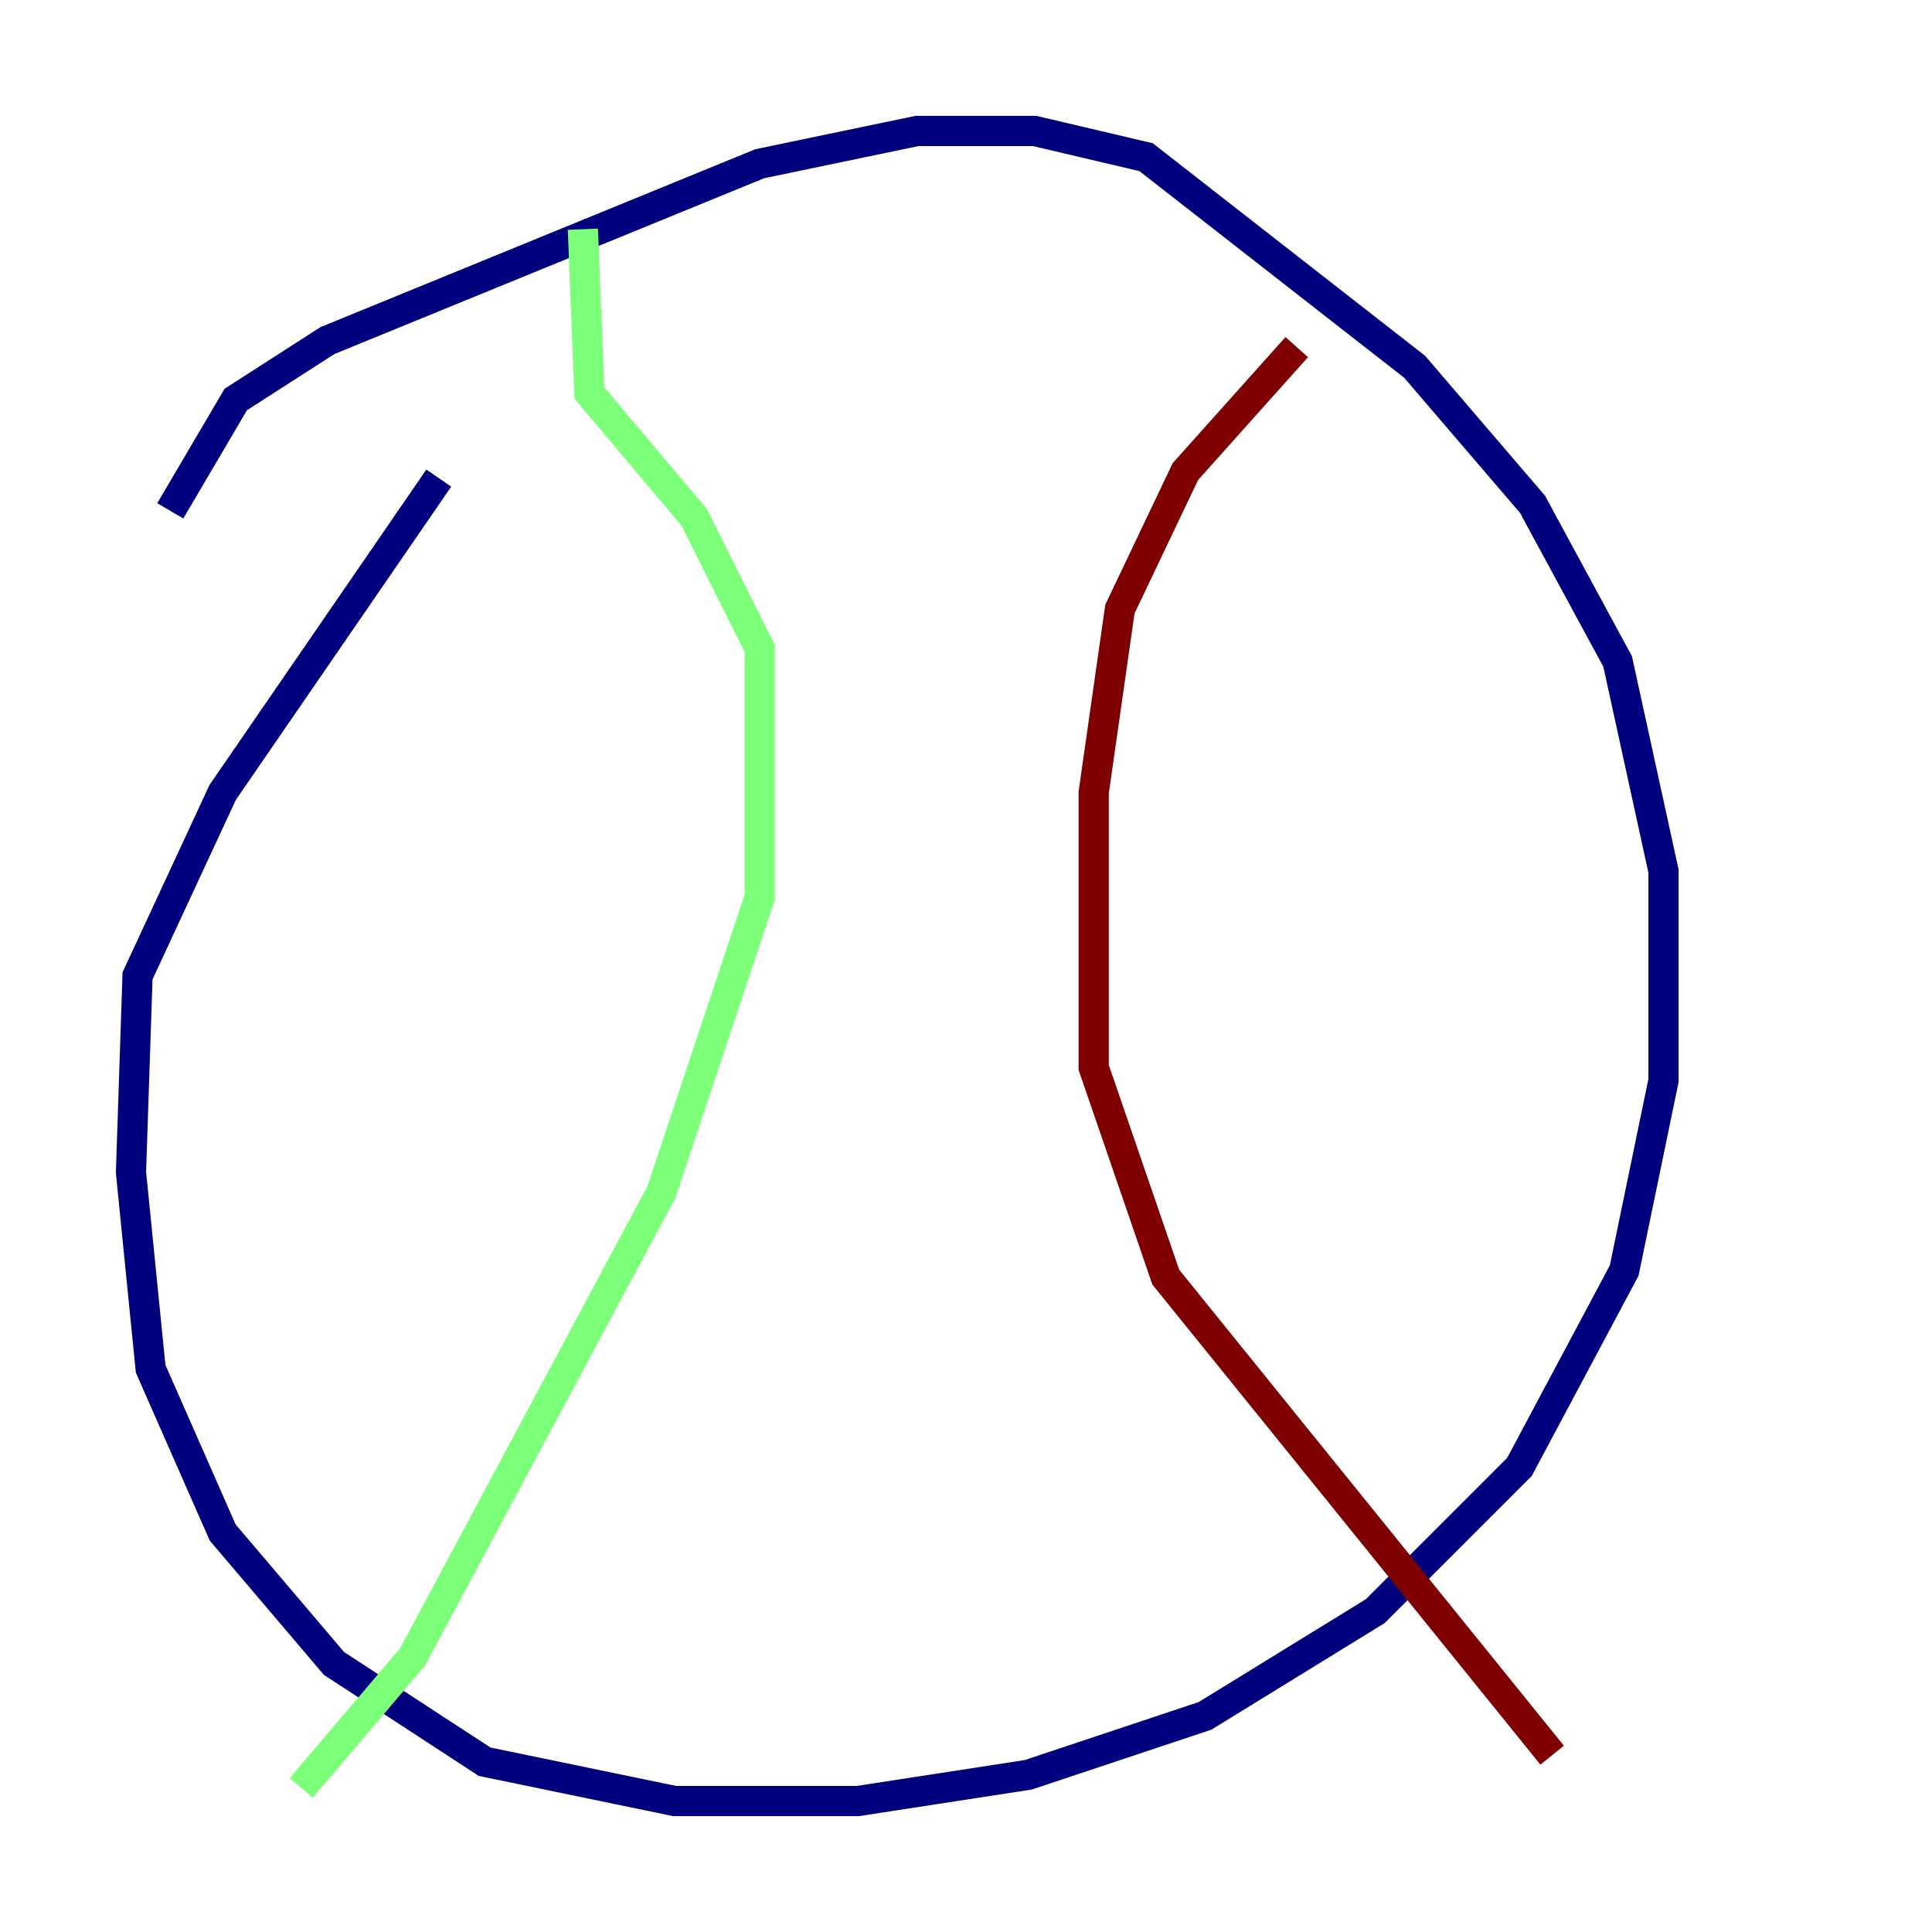 <?xml version="1.0" encoding="utf-8" ?>
<svg baseProfile="tiny" height="128" version="1.2" viewBox="0,0,128,128" width="128" xmlns="http://www.w3.org/2000/svg" xmlns:ev="http://www.w3.org/2001/xml-events" xmlns:xlink="http://www.w3.org/1999/xlink"><defs /><polyline fill="none" points="11.281,33.844 15.62,26.468 21.695,22.563 50.332,10.848 60.746,8.678 68.556,8.678 75.932,10.414 93.722,24.298 101.532,33.41 107.173,43.824 110.21,57.709 110.21,71.593 107.607,84.176 100.664,97.193 91.119,106.739 79.837,113.681 68.122,117.586 56.841,119.322 44.691,119.322 32.108,116.719 22.129,110.21 14.752,101.532 9.98,90.685 8.678,77.668 9.112,64.651 14.752,52.502 29.071,31.675" stroke="#00007f" stroke-width="2" /><polyline fill="none" points="38.617,15.186 39.051,26.034 45.993,34.278 50.332,42.956 50.332,59.444 43.824,78.969 27.336,109.776 19.959,118.454" stroke="#7cff79" stroke-width="2" /><polyline fill="none" points="85.912,22.997 78.536,31.241 74.197,40.352 72.461,52.502 72.461,70.725 77.234,84.61 102.834,116.285" stroke="#7f0000" stroke-width="2" /></svg>